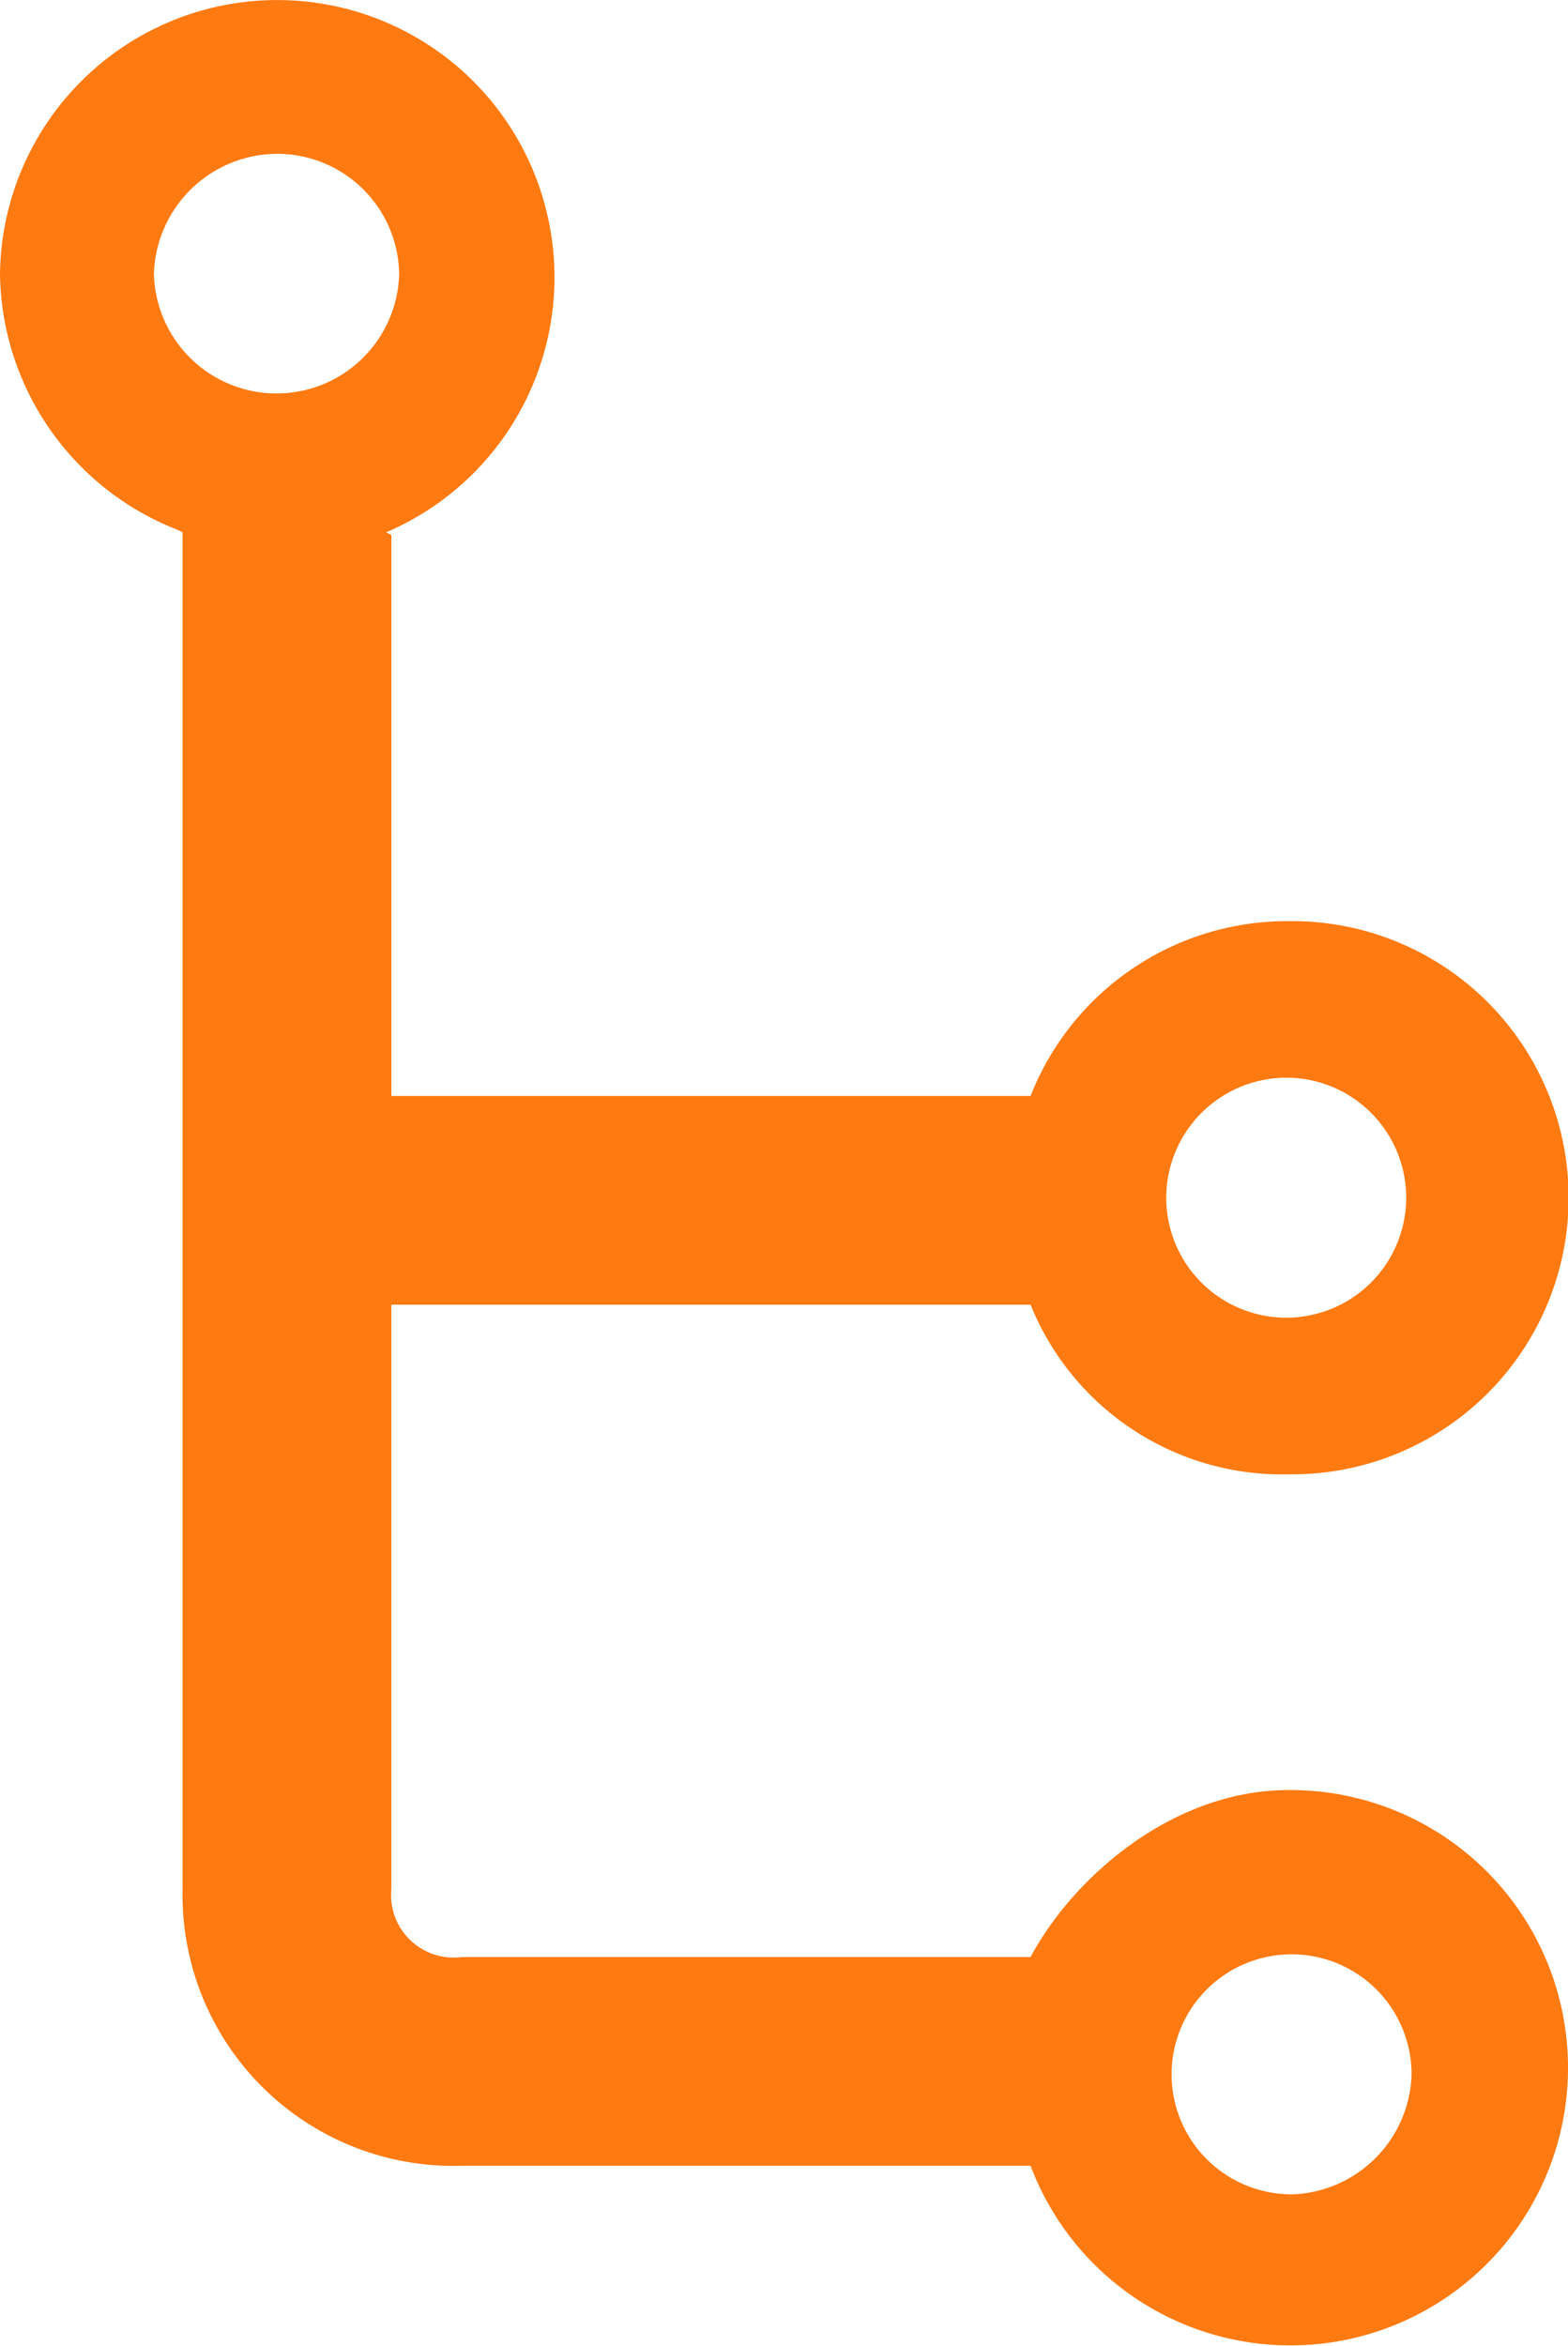 <?xml version="1.0" encoding="utf-8"?><svg xmlns="http://www.w3.org/2000/svg" width="41.817" height="62.553" viewBox="0 0 41.817 62.553">
  <path id="XMLID_1871_" d="M50.372,48.731c-3.131,0-5.775,2.366-6.888,4.453H28.315a1.669,1.669,0,0,1-1.879-1.809V35.789H43.484a7.234,7.234,0,0,0,6.888,4.523,7.376,7.376,0,1,0,0-14.751,7.355,7.355,0,0,0-6.888,4.662H26.437V15.263l-.139-.07A7.394,7.394,0,1,0,16,8.305a7.427,7.427,0,0,0,4.731,6.819l.139.07V51.375a7.224,7.224,0,0,0,7.445,7.375H43.484a7.405,7.405,0,1,0,6.888-10.019Zm0-18.995a3.2,3.2,0,1,1-3.27,3.2A3.208,3.208,0,0,1,50.372,29.736ZM23.375,5.1a3.252,3.252,0,0,1,3.27,3.2,3.271,3.271,0,0,1-6.54,0A3.3,3.3,0,0,1,23.375,5.1Zm27,54.411a3.2,3.2,0,1,1,3.27-3.2A3.3,3.3,0,0,1,50.372,59.515Z" transform="translate(-16 -0.998)" fill="#ff7a11"/>
</svg>
